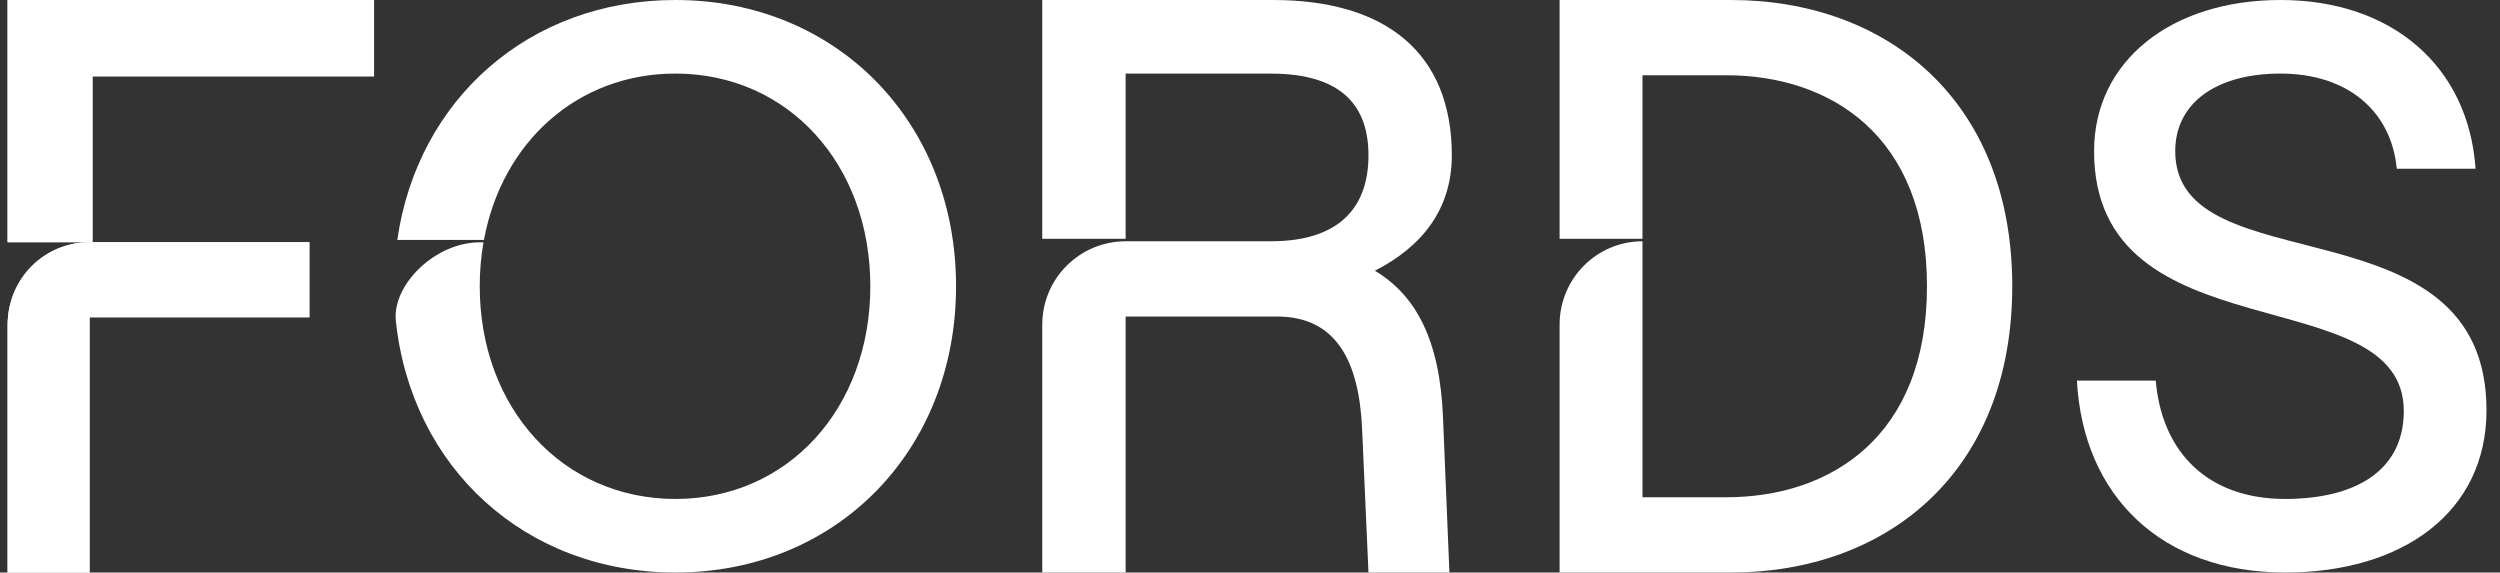 <svg width="131" height="30" viewBox="0 0 131 30" fill="none" xmlns="http://www.w3.org/2000/svg">
<rect x="0" y="0" width="131" height="30" fill="#333333" stroke="none"/>
<g clip-path="url(#clip0_1545_952)">
<path d="M4.692 12.692C2.348 12.692 0.398 14.573 0.398 17.051L0.398 30L4.692 30L4.692 16.624L16.211 16.624L16.211 12.692L4.692 12.692Z" fill="white"/>
<path d="M0.398 -8.39346e-07L0.398 12.692L4.846 12.692L4.846 3.999L19.6 3.999L19.6 2.33911e-07L0.398 -8.39346e-07Z" fill="white"/>
<path d="M4.692 12.692C2.348 12.692 0.398 14.573 0.398 17.051L0.398 30L4.692 30L4.692 16.624L16.211 16.624L16.211 12.692L4.692 12.692Z" fill="white"/>
<path d="M0.398 -8.39346e-07L0.398 12.692L4.846 12.692L4.846 3.999L19.6 3.999L19.6 2.33911e-07L0.398 -8.39346e-07Z" fill="white"/>
<path d="M90.701 -5.34985e-07L81.723 -1.03681e-06L81.723 12.514L86.066 12.514L86.066 3.943L90.45 3.943C95.879 3.943 100.974 7.071 100.974 15C100.974 22.929 95.879 26.057 90.45 26.057L86.066 26.057L86.066 12.643C83.695 12.643 81.723 14.571 81.723 17.014L81.723 30L90.701 30C98.844 30 105.442 24.771 105.442 15C105.442 5.229 98.844 -7.98357e-08 90.701 -5.34985e-07Z" fill="white"/>
<path d="M35.393 -6.42741e-07C27.734 -1.07082e-06 21.875 5.201 20.818 12.573L25.358 12.573C26.309 7.43 30.273 3.855 35.393 3.855C41.283 3.855 45.605 8.589 45.605 15C45.605 21.411 41.283 26.145 35.393 26.145C29.503 26.145 25.138 21.411 25.138 15C25.137 14.229 25.203 13.459 25.334 12.699L25.138 12.699C22.796 12.699 20.57 14.916 20.739 16.785C21.54 24.495 27.514 30 35.393 30C43.825 30 50.097 23.631 50.097 15C50.097 6.369 43.825 -1.7141e-07 35.393 -6.42741e-07Z" fill="white"/>
<path d="M72.044 14.186C74.48 12.943 76.075 10.993 76.075 8.143C76.075 2.786 72.632 6.89491e-08 66.71 -2.62028e-07L54.615 -9.38073e-07L54.615 12.514L58.983 12.514L58.983 3.857L66.584 3.857C70.406 3.857 71.708 5.636 71.708 8.143C71.708 10.65 70.406 12.643 66.584 12.643L58.983 12.643C56.598 12.643 54.615 14.571 54.615 17.014L54.615 30L58.983 30L58.983 16.586L66.92 16.586C70.028 16.586 71.204 18.943 71.372 22.414L71.708 30L75.949 30L75.613 21.857C75.445 17.786 74.186 15.471 72.044 14.186Z" fill="white"/>
<path d="M108.831 19.944L112.96 19.944C113.287 23.715 115.698 26.145 119.745 26.145C123.342 26.145 125.959 24.721 125.959 21.536C125.959 14.497 109.73 18.729 109.73 7.919C109.73 3.226 113.736 -7.93868e-07 119.5 -4.71716e-07C125.345 -1.44994e-07 129.351 3.478 129.719 8.841L125.591 8.841C125.305 5.824 123.015 3.855 119.5 3.855C116.066 3.855 113.982 5.447 113.982 7.919C113.982 15.042 130.292 10.307 130.292 21.494C130.292 26.858 125.877 30 119.745 30C113.287 30 109.158 26.02 108.831 19.944Z" fill="white"/>
</g>
<defs>
<clipPath id="clip0_1545_952">
<rect width="30" height="131" fill="white" transform="translate(131) rotate(90)"/>
</clipPath>
</defs>
</svg>
